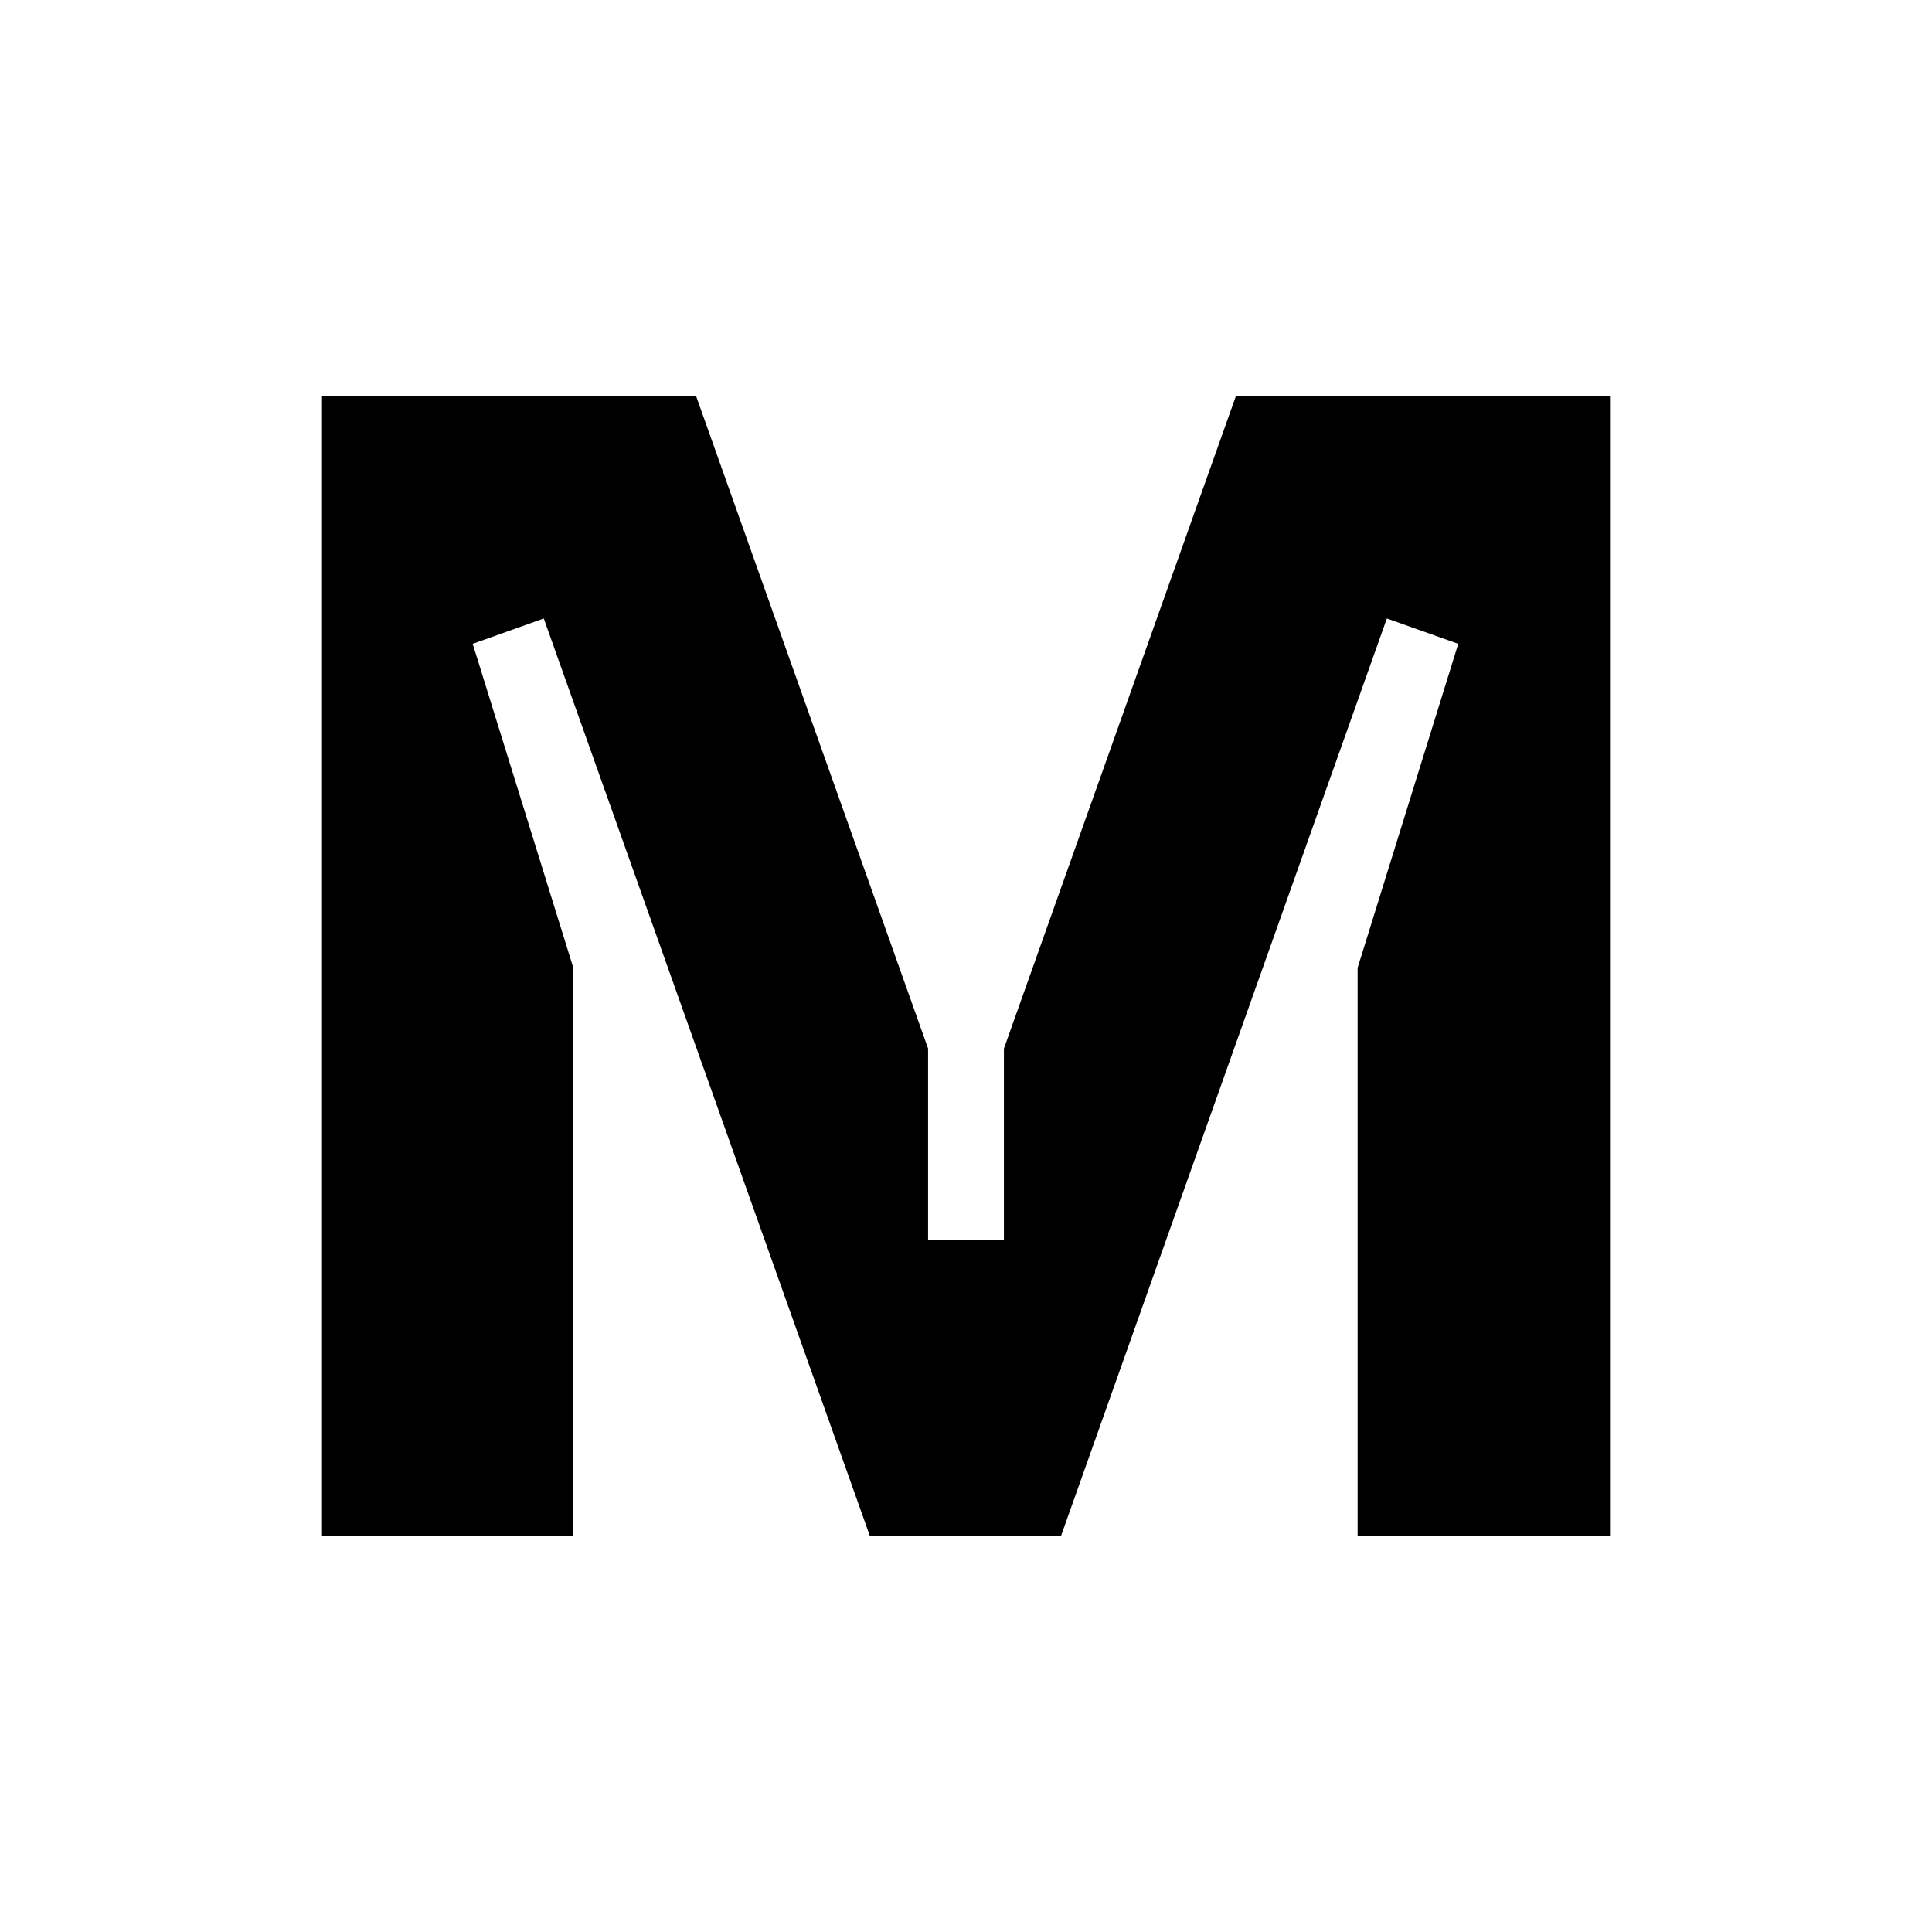 <svg xmlns="http://www.w3.org/2000/svg" width="24" height="24" fill="none" viewBox="0 0 24 24">
    <path fill="#000001" d="M19.986 19.078h-3.121v-7.055l1.25-4.025-.887-.315-4.047 11.395h-2.376L6.755 7.683l-.883.315 1.25 4.025v7.058H4V4.92h4.647l2.882 8.105v2.381h.942v-2.38l2.882-8.106H20v14.16z"/>
</svg>
